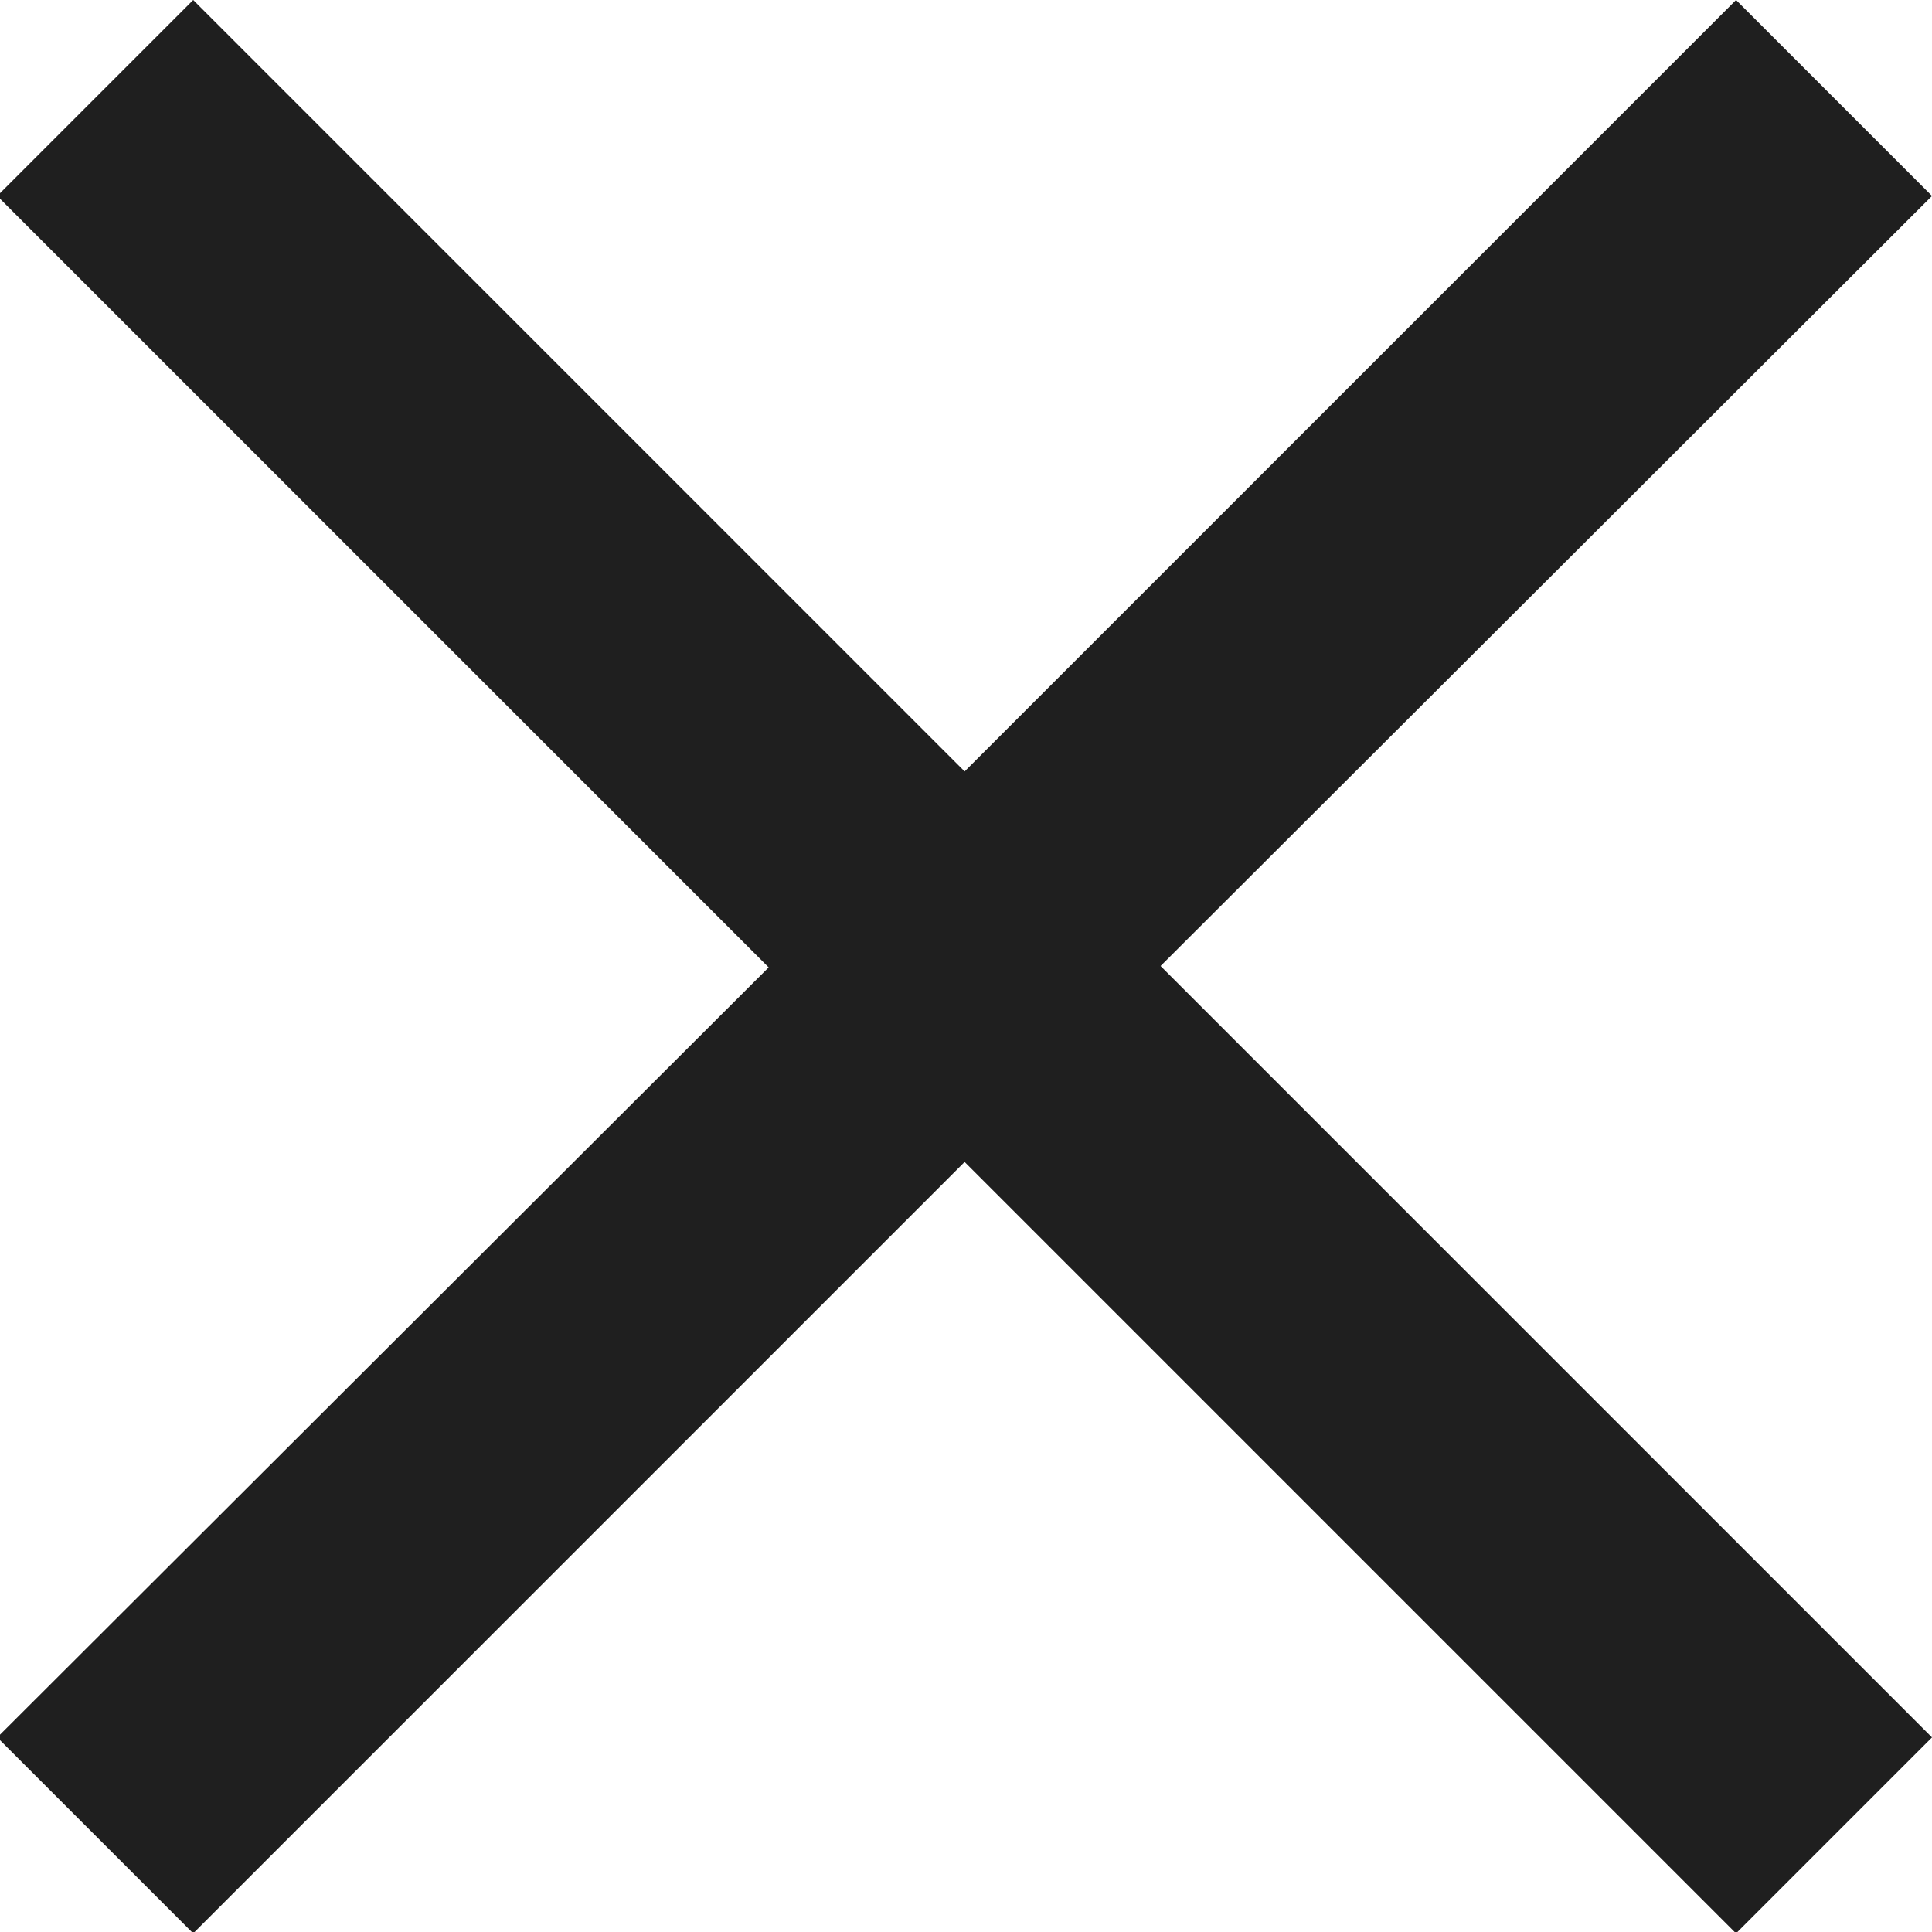 <svg id="Слой_1" data-name="Слой 1" xmlns="http://www.w3.org/2000/svg" viewBox="0 0 14 14"><defs><style>.cls-1{fill:#1f1f1f;}</style></defs><title>close_popup</title><path class="cls-1" d="M389.17,403.36l-1.42-1.42-5.59,5.59-5.59-5.59-1.42,1.42,5.59,5.59-5.59,5.58,1.42,1.42,5.59-5.59,5.59,5.59,1.42-1.42-5.59-5.59Z" transform="translate(-375.17 -401.94)"/></svg>